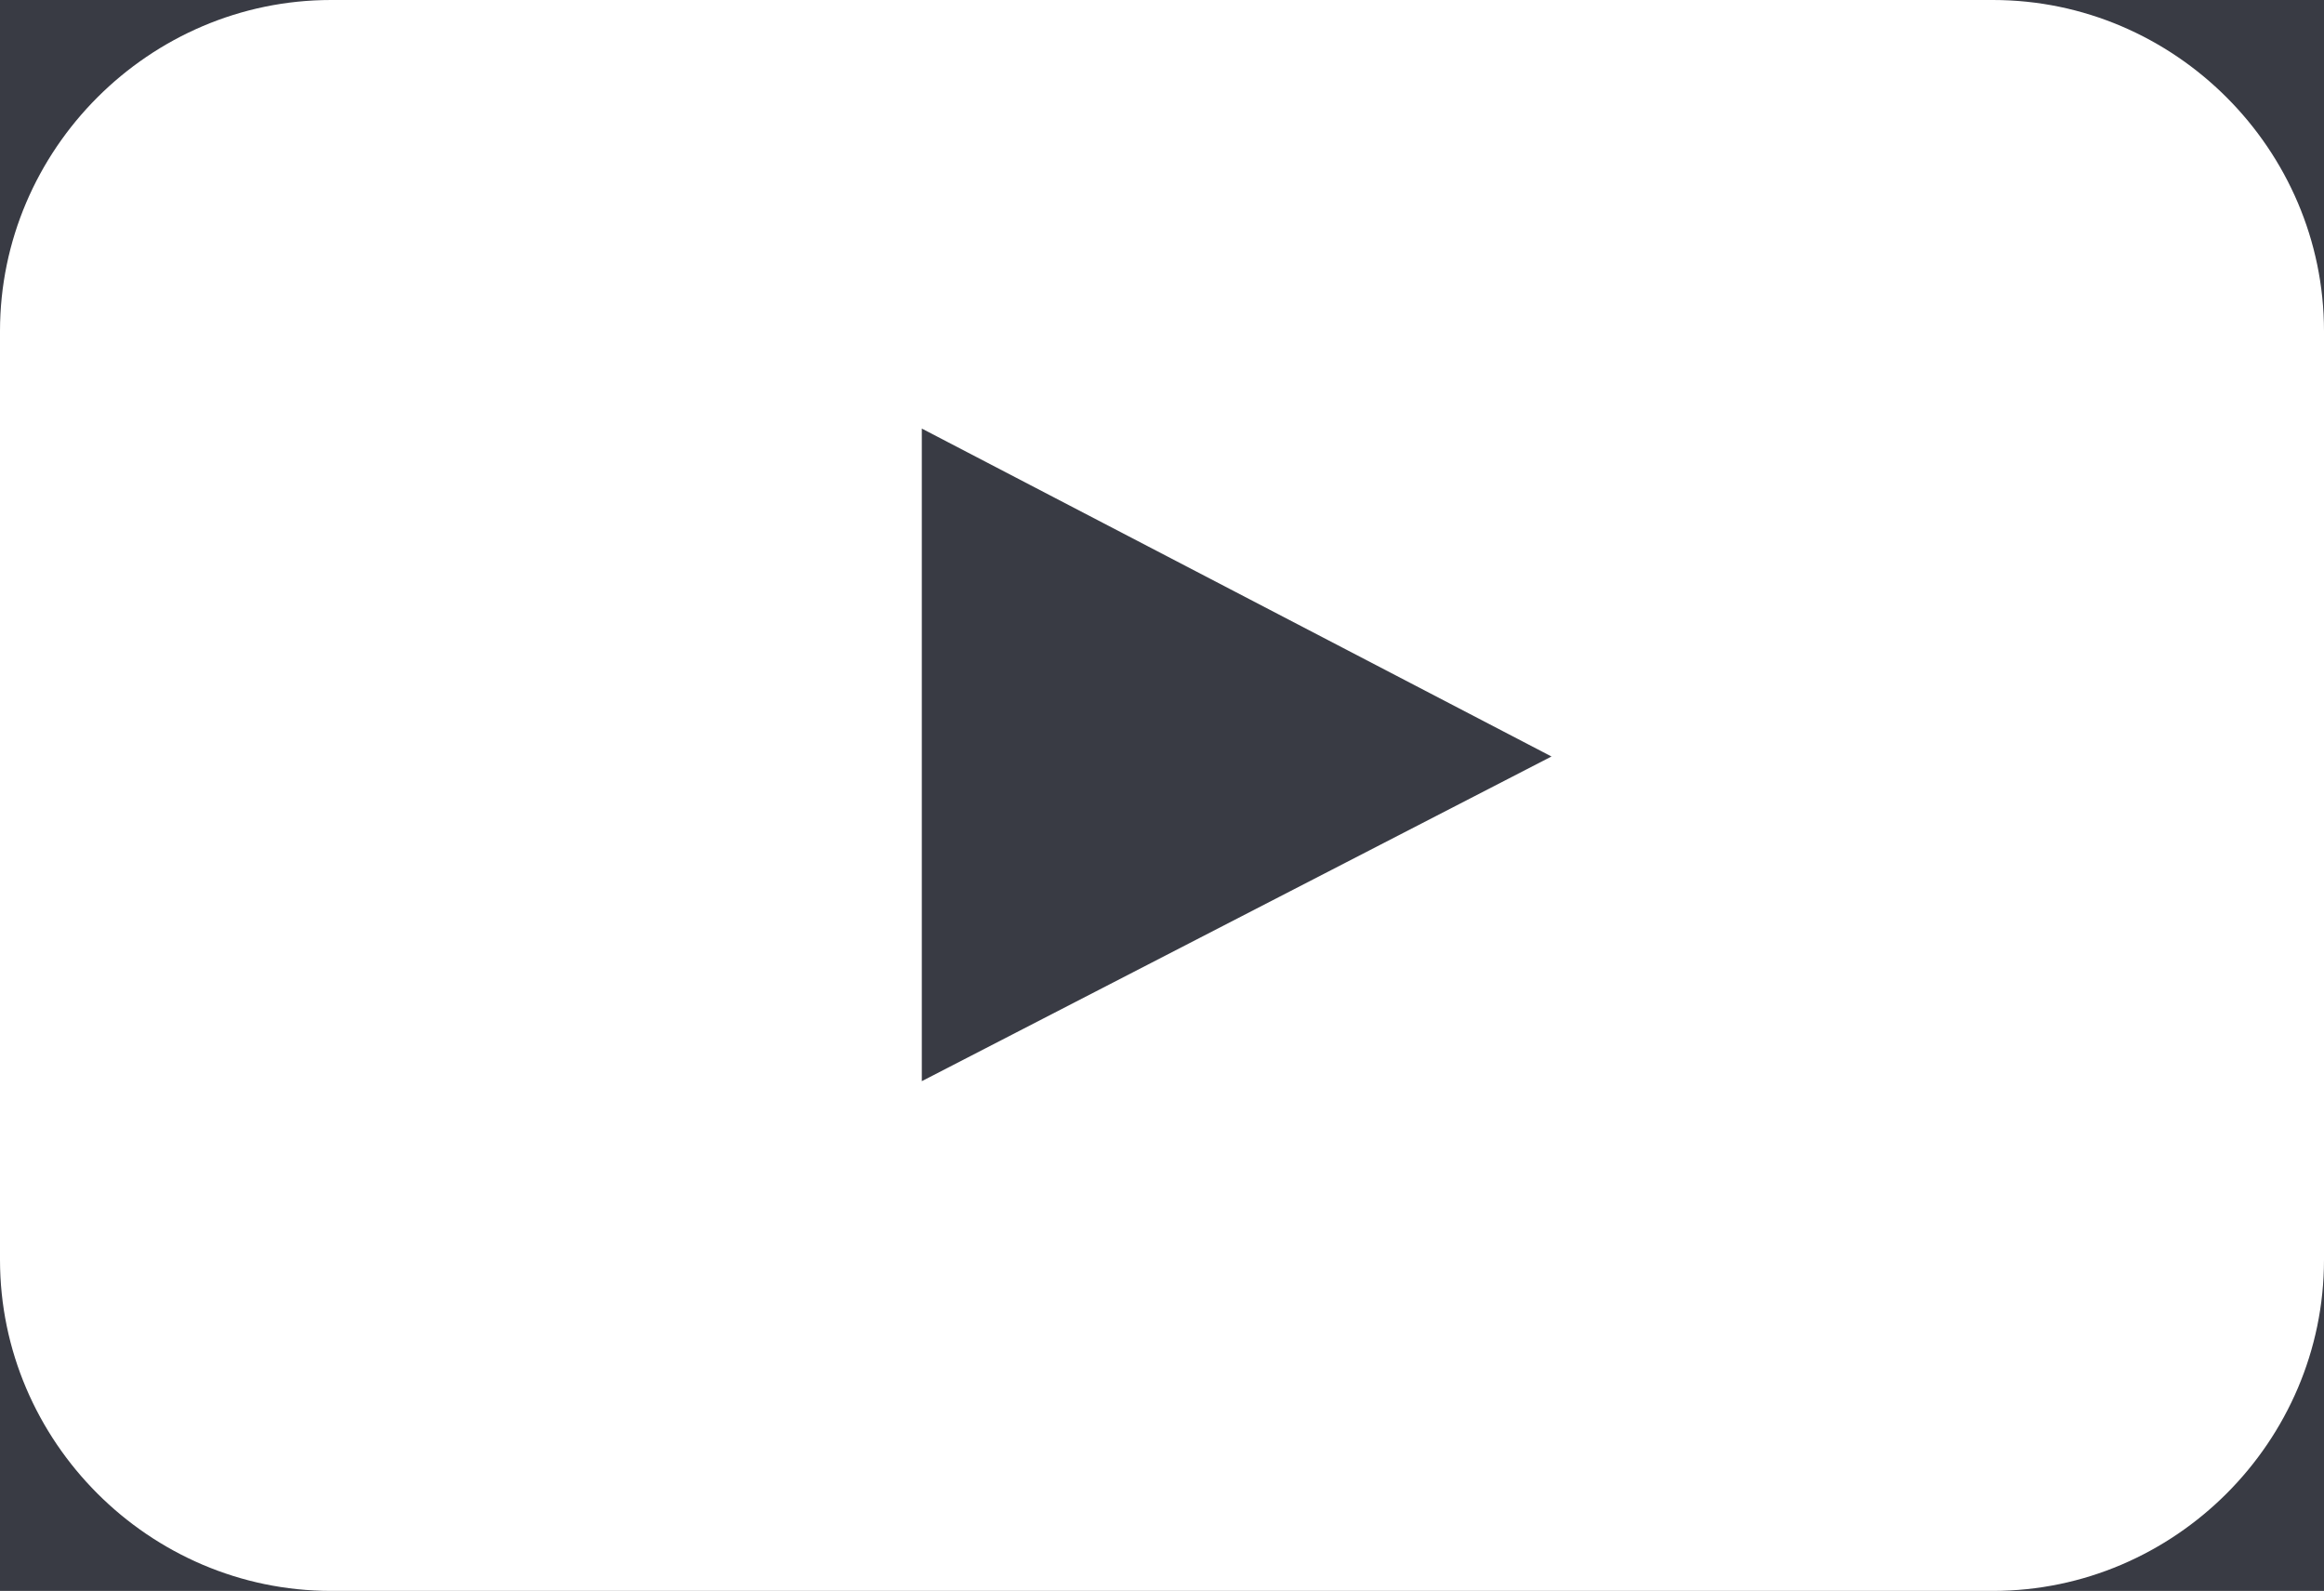 <?xml version="1.0" encoding="utf-8"?>
<!-- Generator: Adobe Illustrator 24.0.0, SVG Export Plug-In . SVG Version: 6.00 Build 0)  -->
<svg version="1.1" id="YouTube" xmlns="http://www.w3.org/2000/svg" xmlns:xlink="http://www.w3.org/1999/xlink" x="0px" y="0px"
	 viewBox="0 0 71.6 49" style="enable-background:new 0 0 71.6 49;" xml:space="preserve">
<style type="text/css">
	.st0{fill:#393B44;}
	.st1{fill:#FFFFFF;}
</style>
<rect id="youtube-back" x="-28.2" y="-39.5" class="st0" width="128" height="128"/>
<path id="youtube-youtube" class="st1" d="M71.6,38.8C71.6,44.4,67,49,61.4,49H10.2C4.6,49,0,44.4,0,38.8V10.2C0,4.6,4.6,0,10.2,0
	h51.2C67,0,71.6,4.6,71.6,10.2V38.8z M28.4,33.3l19.4-10L28.4,13.2V33.3z"/>
</svg>
